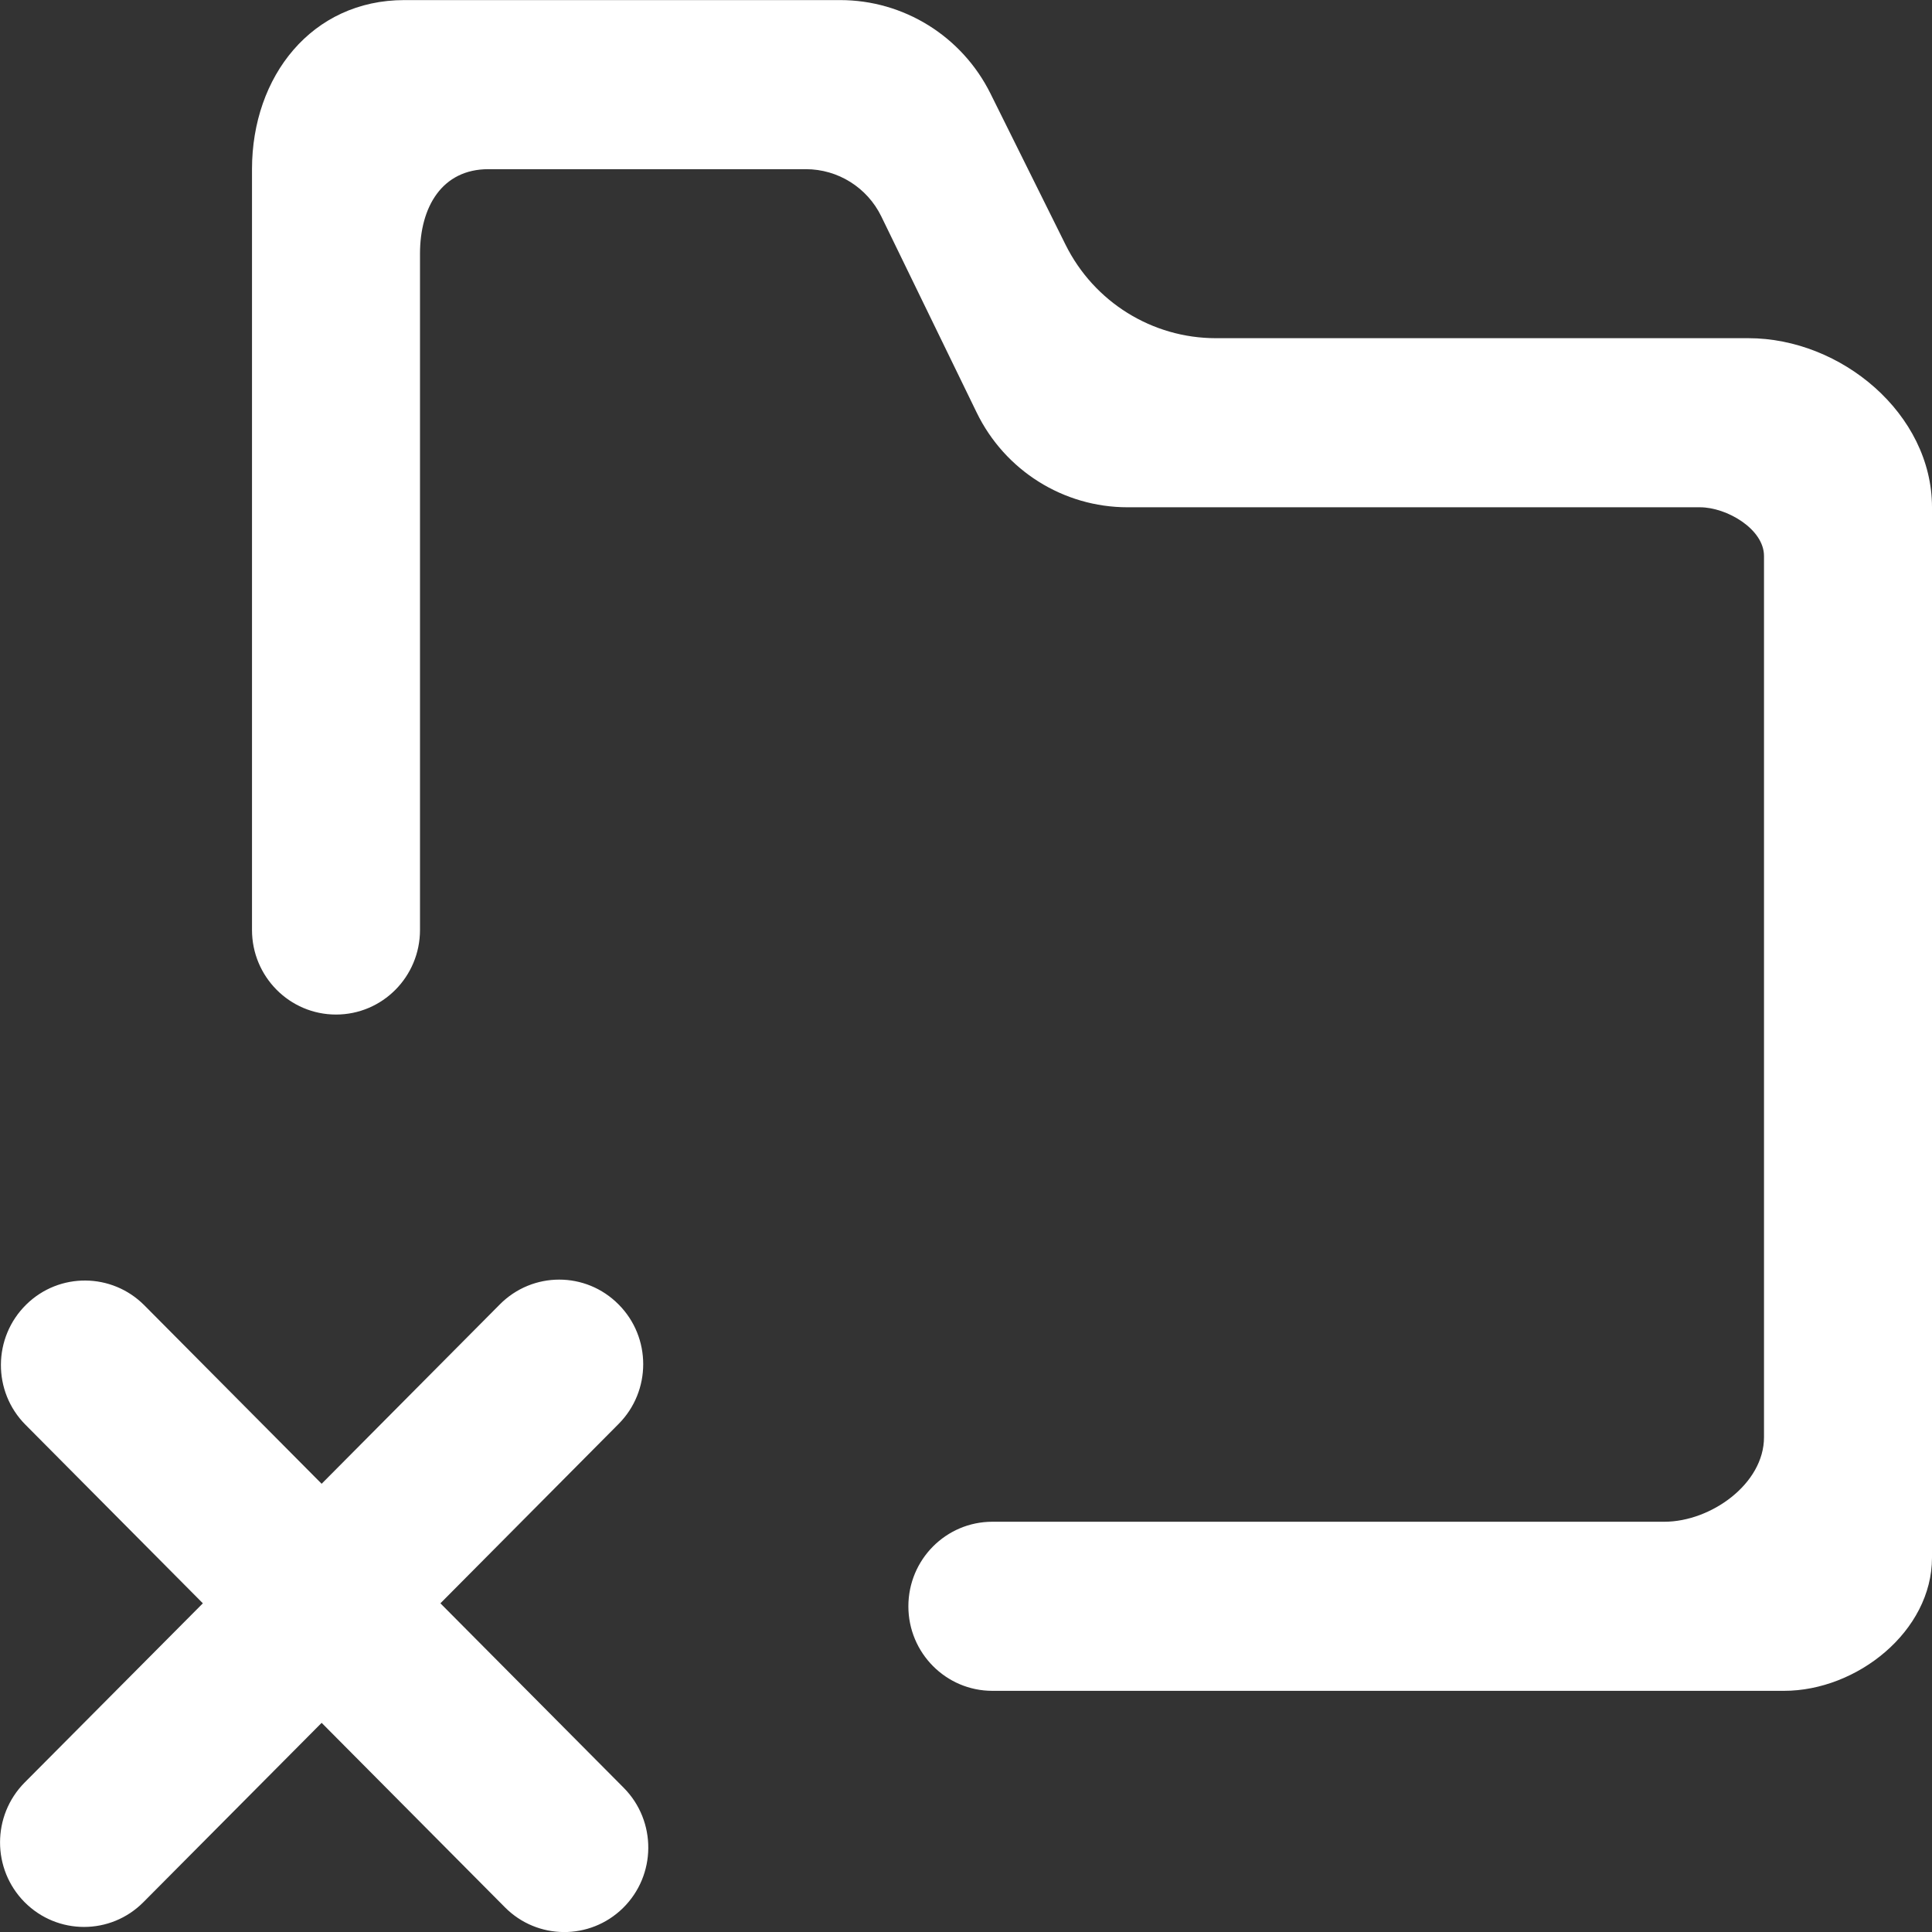 <?xml version="1.0" encoding="UTF-8" standalone="no"?>
<svg width="23px" height="23px" viewBox="0 0 23 23" version="1.1" xmlns="http://www.w3.org/2000/svg" xmlns:xlink="http://www.w3.org/1999/xlink">
    <rect x="0" y="0" width="23" height="23" fill="#333333" stroke="none"/>
    <!-- Generator: Sketch 3.8.1 (29687) - http://www.bohemiancoding.com/sketch -->
    <title>directory_close [#1666]</title>
    <desc>Created with Sketch.</desc>
    <defs></defs>
    <g id="Page-1" stroke="none" stroke-width="1" fill="none" fill-rule="evenodd">
        <g id="Dribbble-Dark-Preview" transform="translate(-257, -1639)" fill="#FFFFFF">
            <g id="icons" transform="translate(56, 160)">
                <path d="M206.243,1498.087 L208.364,1495.952 C208.755,1495.559 208.755,1494.921 208.364,1494.529 C207.974,1494.135 207.341,1494.135 206.95,1494.529 L204.829,1496.664 L202.718,1494.539 C202.332,1494.151 201.706,1494.145 201.314,1494.529 C200.914,1494.92 200.909,1495.566 201.304,1495.962 L203.415,1498.087 L201.293,1500.221 C200.903,1500.615 200.903,1501.252 201.293,1501.645 C201.684,1502.038 202.317,1502.038 202.707,1501.645 L204.829,1499.51 L207.011,1501.706 C207.397,1502.095 208.022,1502.099 208.414,1501.717 C208.815,1501.325 208.819,1500.68 208.425,1500.283 L206.243,1498.087 Z M224,1485.039 L224,1497.543 C224,1498.419 223.108,1499.129 222.238,1499.129 L212.814,1499.129 C212.262,1499.129 211.814,1498.678 211.814,1498.123 C211.814,1497.566 212.262,1497.116 212.814,1497.116 L220.814,1497.116 C221.366,1497.116 222,1496.666 222,1496.11 L222,1485.619 C222,1485.298 221.556,1485.039 221.238,1485.039 L214.423,1485.039 C213.66,1485.039 212.963,1484.602 212.627,1483.911 L211.492,1481.577 C211.324,1481.232 210.975,1481.014 210.594,1481.014 L206.814,1481.014 C206.262,1481.014 206,1481.464 206,1482.02 L206,1490.071 C206,1490.627 205.553,1491.078 205,1491.078 C204.448,1491.078 204,1490.627 204,1490.071 L204,1481.014 C204,1479.907 204.714,1479.001 205.814,1479.001 L211.002,1479.001 C211.76,1479.001 212.452,1479.432 212.791,1480.113 L213.685,1481.913 C214.024,1482.596 214.717,1483.026 215.474,1483.026 L221.814,1483.026 C222.919,1483.026 224,1483.927 224,1485.039 L224,1485.039 Z" id="directory_close-[#1666]"></path>
            </g>
        </g>
    </g>
</svg>